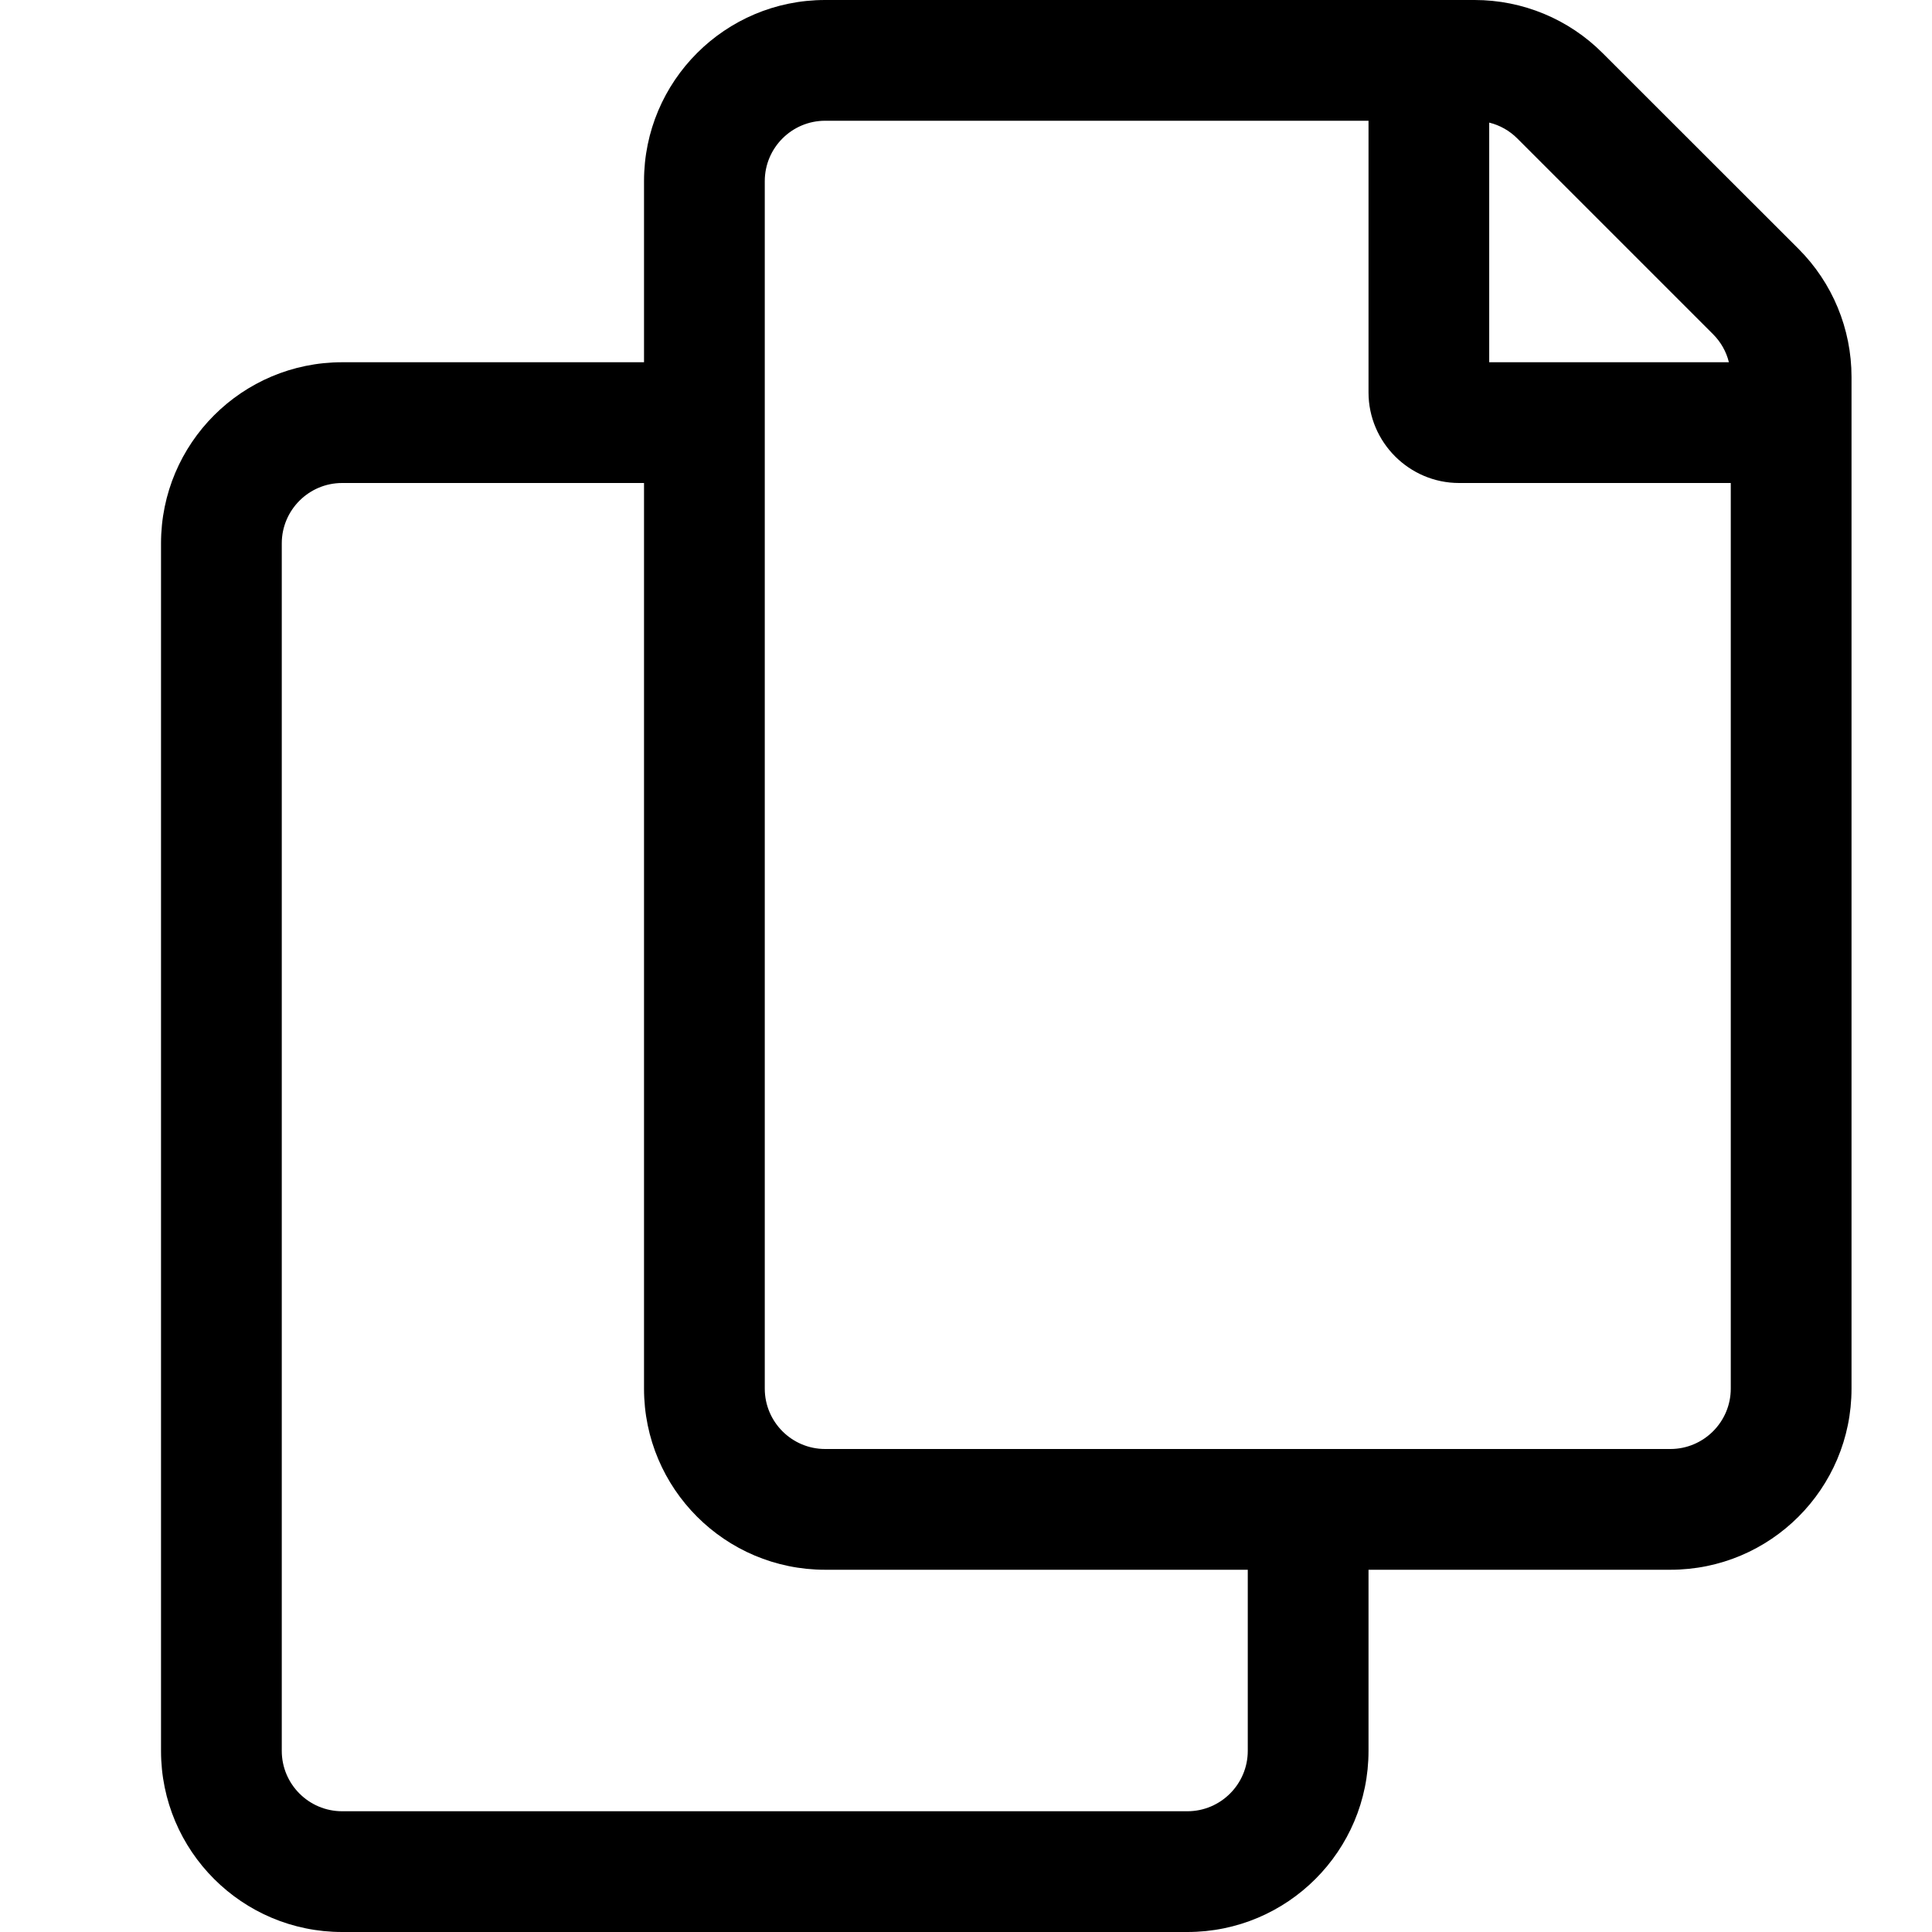 <svg xmlns="http://www.w3.org/2000/svg" width="32" height="32" viewBox="0 0 32 32">
    <defs>
        <filter id="prefix__a">
            <feColorMatrix in="SourceGraphic" values="0 0 0 0 0.557 0 0 0 0 0.745 0 0 0 0 0.733 0 0 0 1 0"/>
        </filter>
    </defs>
    <g fill="none" fill-rule="evenodd" filter="url(#prefix__a)">
        <path fill="#000" fill-rule="nonzero" d="M29.788 4.121L26.545.88C25.983.316 25.22 0 24.424 0H13.667c-1.657 0-3 1.343-3 3v3h-5c-1.657 0-3 1.343-3 3v20c0 1.657 1.343 3 3 3h14c1.657 0 3-1.343 3-3v-3h5c1.657 0 3-1.343 3-3V6.243c0-.796-.316-1.56-.879-2.122zm-5.121-2.09c.176.043.336.134.464.262l3.243 3.243c.128.128.219.288.262.464h-3.97V2.03zm-4 26.969c0 .551-.449 1-1 1h-14c-.552 0-1-.449-1-1V9c0-.551.448-1 1-1h5v15c0 1.657 1.343 3 3 3h7v3zm8-6c0 .551-.449 1-1 1h-14c-.552 0-1-.449-1-1V3c0-.551.448-1 1-1h9v4.5c0 .825.675 1.5 1.5 1.5h4.5v15z"/>
    </g>
</svg>
